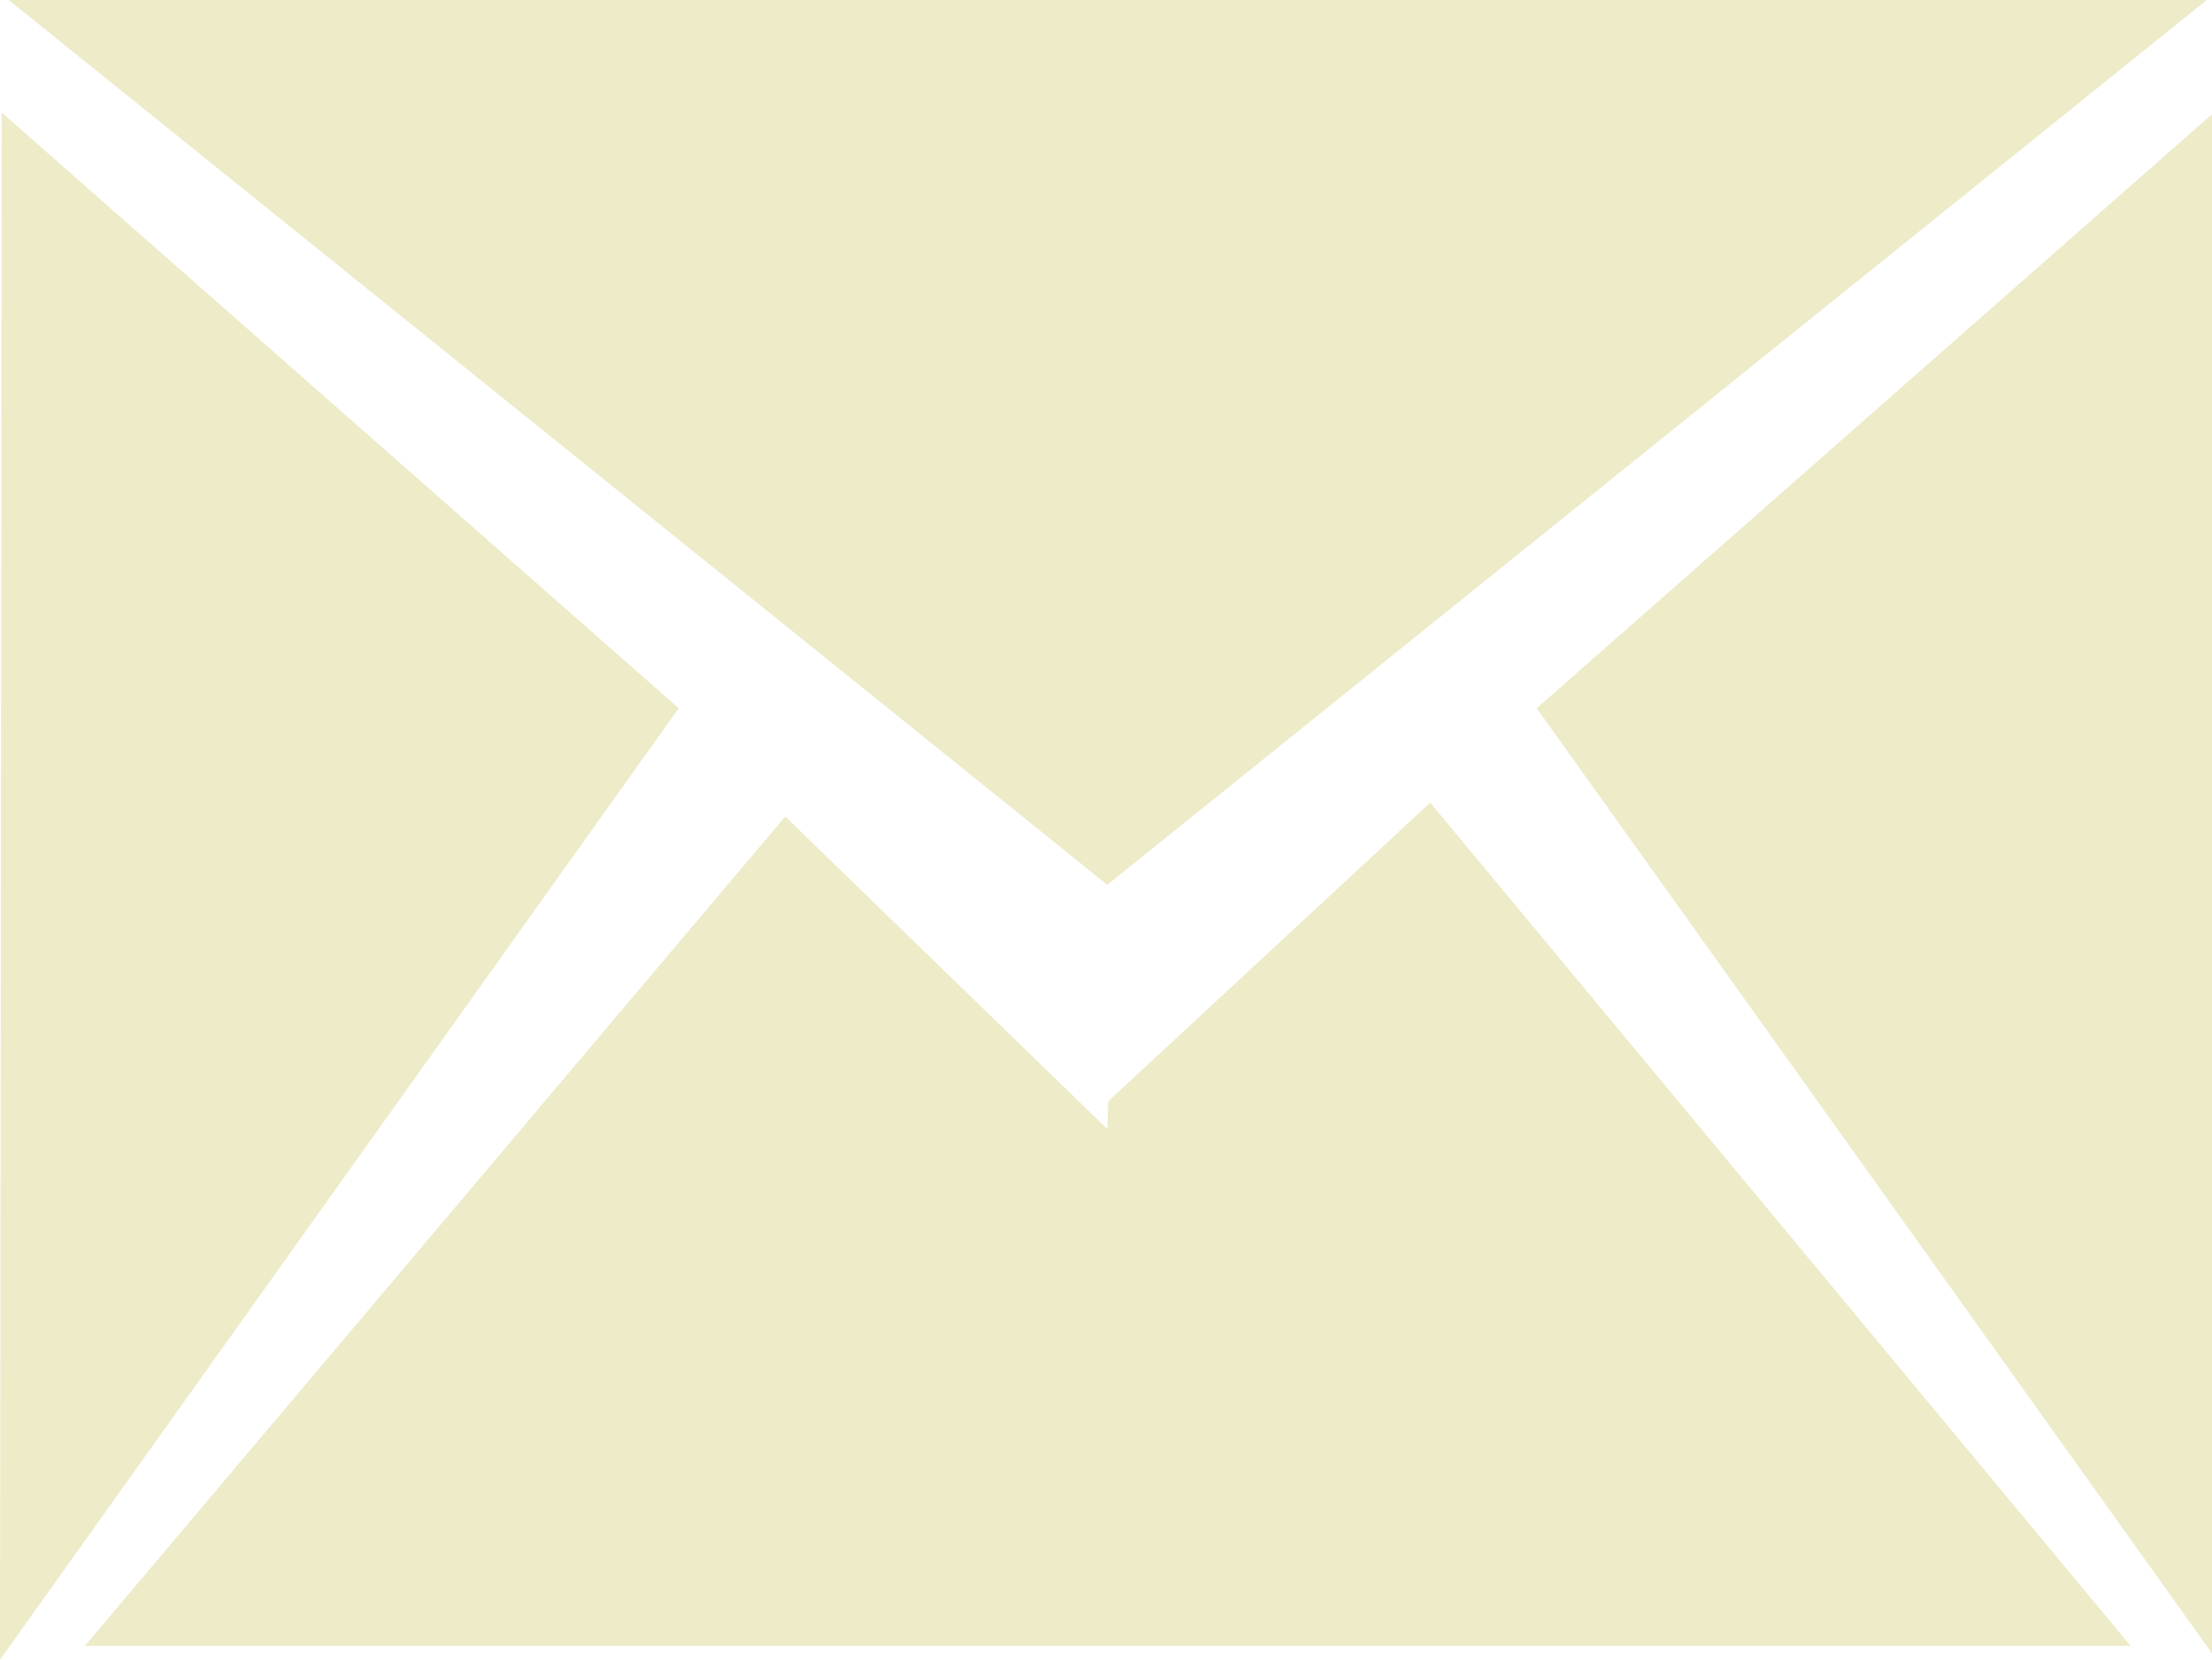 <?xml version="1.0" encoding="utf-8"?>
<!-- Generator: Adobe Illustrator 19.1.0, SVG Export Plug-In . SVG Version: 6.00 Build 0)  -->
<svg version="1.1" id="Layer_1" xmlns="http://www.w3.org/2000/svg" xmlns:xlink="http://www.w3.org/1999/xlink" x="0px" y="0px"
	 viewBox="0 0 25.55 19.17" style="enable-background:new 0 0 25.55 19.17;" xml:space="preserve">
<style type="text/css">
	.st0{fill-rule:evenodd;clip-rule:evenodd;fill:#EEEBC9;}
</style>
<path class="st0" d="M17.75,8.18l7.81-6.87v17.8L17.75,8.18z M0.1,0h25.39L12.79,10.22L0.1,0z M0,19.17L0.02,1.3l7.82,6.88L0,19.17z
	 M12.79,13.04L12.79,13.04L12.79,13.04L12.79,13.04l0.01-0.32l3.72-3.45l8.09,9.74H0.98l8.09-9.58L12.79,13.04z"/>
</svg>
